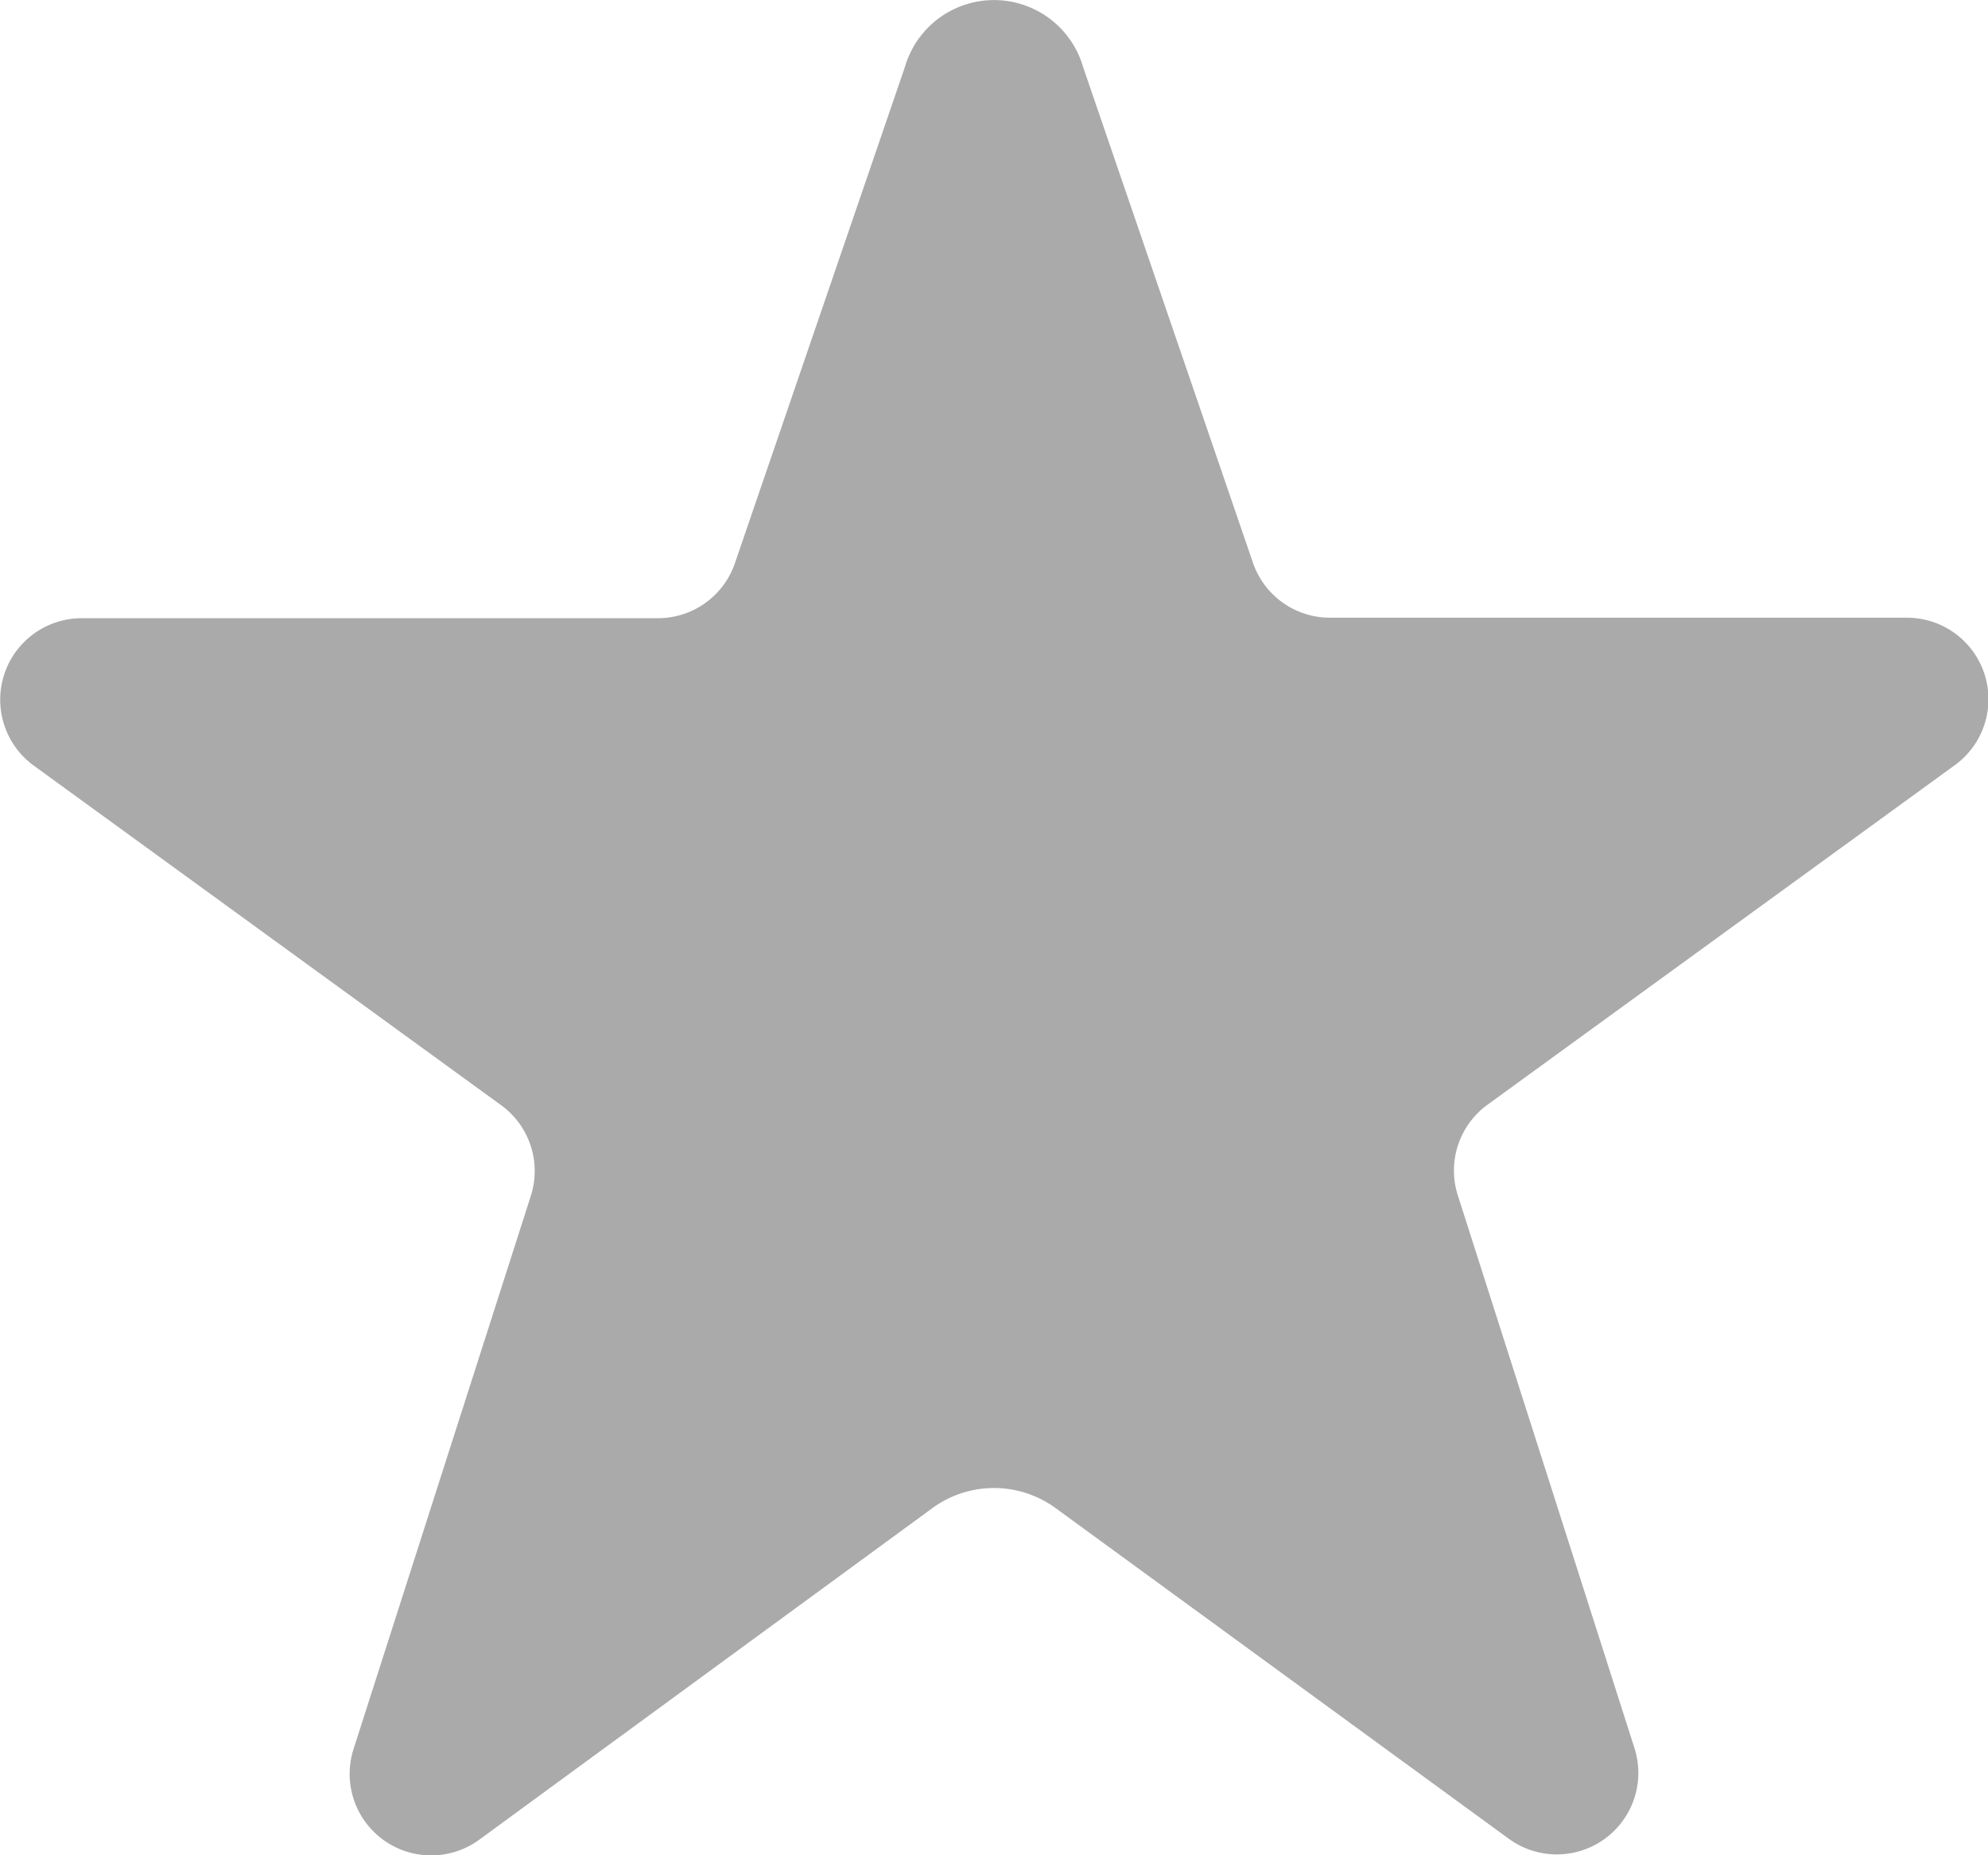 <svg xmlns="http://www.w3.org/2000/svg" viewBox="0 0 12 11.2" width="12" height="11.2"><defs><style>.cls-1{fill:#aaaaaa;}</style></defs><title>rating-preview</title><g id="Layer_2" data-name="Layer 2"><g id="Layer_1-2" data-name="Layer 1"><path class="cls-1" d="M11.8,4.619a.492.492,0,0,0-.289-.89H8.029A.491.491,0,0,1,7.564,3.4L6.538.405a.56.56,0,0,0-1.076,0L4.436,3.4a.491.491,0,0,1-.465.332H.493a.492.492,0,0,0-.289.89l2.821,2.05a.491.491,0,0,1,.179.548l-1.07,3.339a.492.492,0,0,0,.759.547L5.634,9.1a.631.631,0,0,1,.732,0L9.107,11.1a.492.492,0,0,0,.759-.547L8.8,7.217a.491.491,0,0,1,.179-.548Z"/></g></g></svg>
